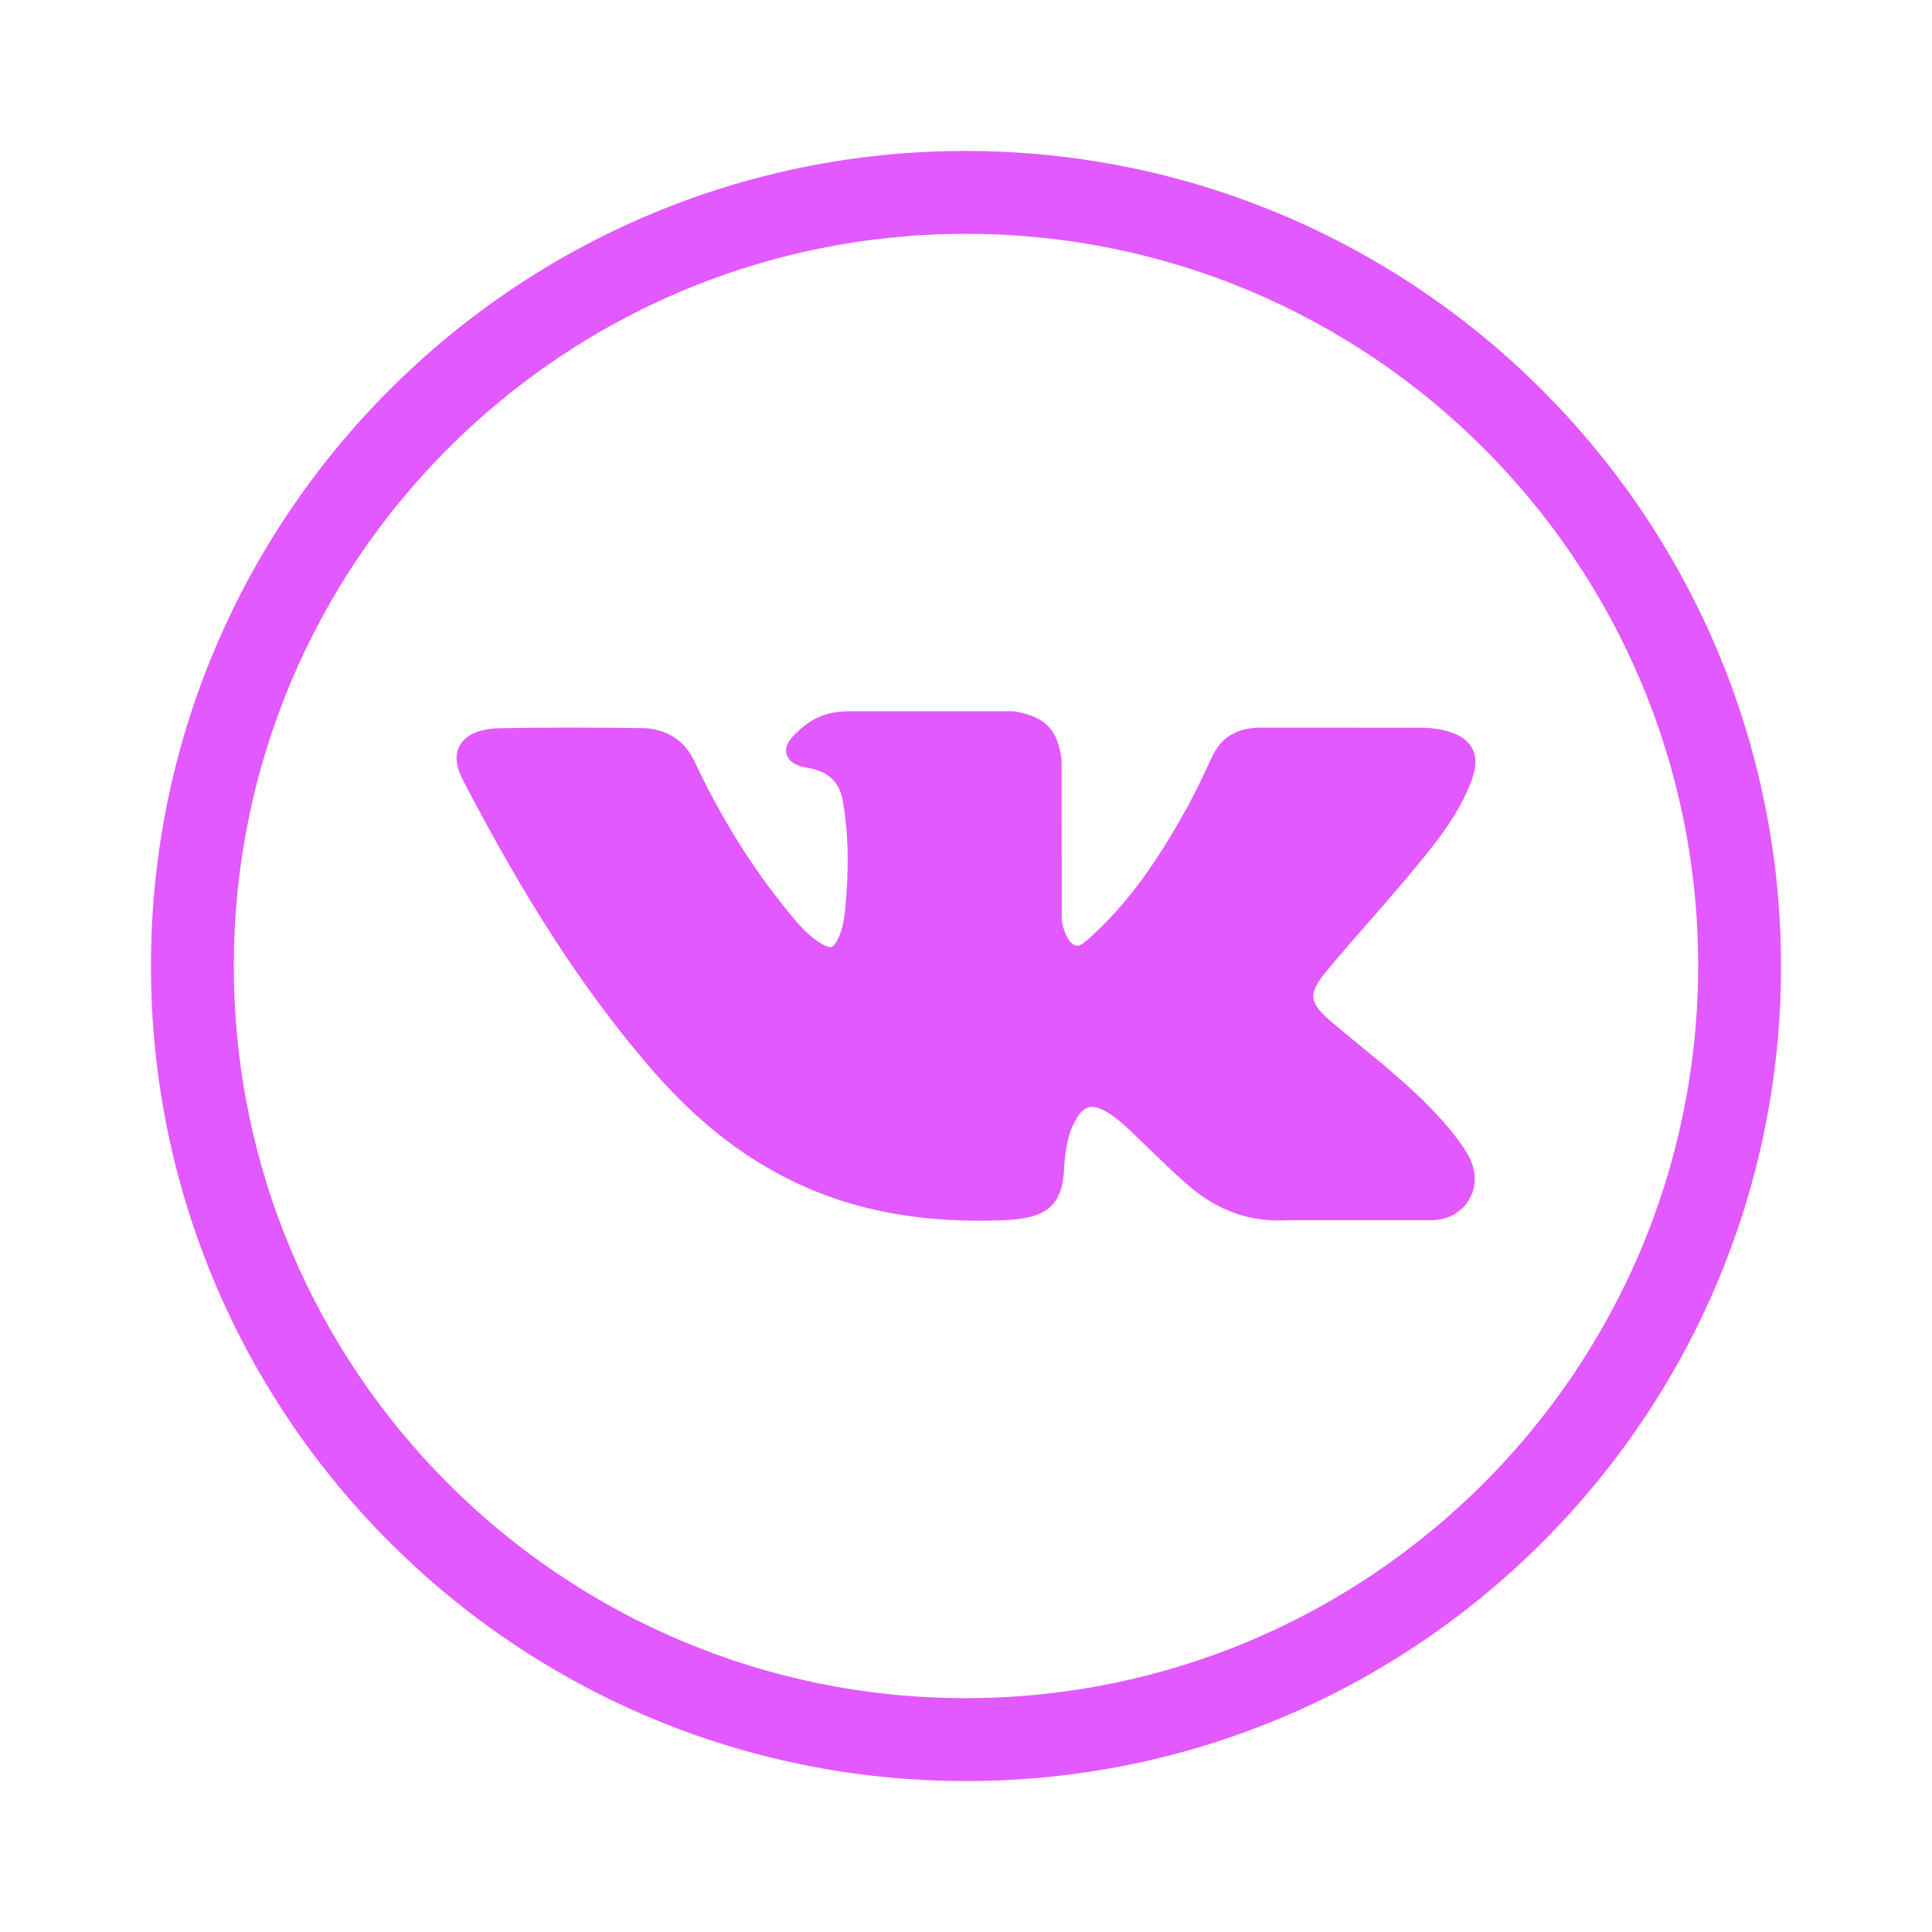 <svg width="64" height="64" viewBox="0 0 64 64" fill="none" xmlns="http://www.w3.org/2000/svg">
<path d="M47.408 36.724C46.673 35.961 45.838 35.278 45.03 34.616C44.743 34.381 44.446 34.138 44.16 33.896C43.338 33.201 43.308 32.94 43.959 32.151C44.409 31.607 44.886 31.062 45.348 30.535C45.766 30.057 46.199 29.562 46.614 29.067L46.699 28.965C47.492 28.015 48.312 27.034 48.749 25.85C48.862 25.538 48.981 25.078 48.709 24.694C48.437 24.31 47.91 24.193 47.536 24.138C47.352 24.111 47.169 24.107 46.999 24.107L41.806 24.104L41.763 24.104C40.977 24.104 40.448 24.424 40.145 25.082C39.855 25.711 39.538 26.381 39.175 27.018C38.453 28.287 37.535 29.748 36.208 30.967L36.152 31.019C35.996 31.164 35.818 31.329 35.688 31.329C35.668 31.329 35.647 31.326 35.622 31.319C35.347 31.227 35.163 30.651 35.171 30.383C35.171 30.38 35.171 30.376 35.171 30.372L35.168 25.18C35.168 25.162 35.166 25.145 35.164 25.127C35.032 24.283 34.739 23.757 33.633 23.57C33.604 23.565 33.574 23.562 33.544 23.562H28.144C27.264 23.562 26.78 23.872 26.324 24.335C26.201 24.459 25.945 24.716 26.072 25.029C26.201 25.346 26.619 25.414 26.755 25.436C27.43 25.547 27.811 25.904 27.919 26.529C28.107 27.613 28.13 28.771 27.992 30.172C27.953 30.561 27.877 30.862 27.751 31.119C27.721 31.178 27.618 31.374 27.512 31.374C27.478 31.374 27.381 31.363 27.204 31.257C26.785 31.009 26.478 30.655 26.121 30.217C24.906 28.731 23.886 27.095 23.002 25.212C22.674 24.519 22.062 24.131 21.278 24.12C20.416 24.108 19.635 24.103 18.89 24.103C18.076 24.103 17.321 24.109 16.584 24.123C15.953 24.132 15.517 24.296 15.287 24.609C15.057 24.923 15.072 25.335 15.332 25.834C17.409 29.829 19.293 32.734 21.44 35.254C22.944 37.017 24.453 38.237 26.188 39.093C28.016 39.998 30.064 40.438 32.45 40.438C32.72 40.438 32.999 40.432 33.282 40.42C34.668 40.362 35.182 39.928 35.247 38.761C35.278 38.164 35.353 37.538 35.693 37.004C35.907 36.668 36.106 36.668 36.172 36.668C36.298 36.668 36.455 36.718 36.623 36.813C36.925 36.983 37.183 37.211 37.395 37.411C37.595 37.6 37.792 37.791 37.99 37.983C38.416 38.396 38.857 38.823 39.318 39.228C40.326 40.115 41.437 40.506 42.712 40.421H47.474C47.484 40.421 47.494 40.42 47.504 40.42C47.978 40.393 48.389 40.165 48.631 39.795C48.931 39.337 48.925 38.753 48.615 38.232C48.264 37.642 47.807 37.139 47.408 36.724Z" fill="#E259FF"/>
<g filter="url(#filter0_d_24_129)">
<path d="M32 5C17.089 5 5 17.089 5 32C5 46.911 17.089 59 32 59C46.911 59 59 46.911 59 32C58.982 17.096 46.902 5.018 32 5ZM32 56.254C18.604 56.254 7.746 45.396 7.746 32C7.746 18.604 18.604 7.746 32 7.746C45.396 7.746 56.254 18.604 56.254 32C56.24 45.388 45.386 56.24 32 56.254Z" fill="#E259FF"/>
</g>
<defs>
<filter id="filter0_d_24_129" x="0.5" y="0.5" width="63" height="63" filterUnits="userSpaceOnUse" color-interpolation-filters="sRGB">
<feFlood flood-opacity="0" result="BackgroundImageFix"/>
<feColorMatrix in="SourceAlpha" type="matrix" values="0 0 0 0 0 0 0 0 0 0 0 0 0 0 0 0 0 0 127 0" result="hardAlpha"/>
<feOffset/>
<feGaussianBlur stdDeviation="2.25"/>
<feComposite in2="hardAlpha" operator="out"/>
<feColorMatrix type="matrix" values="0 0 0 0 0.886 0 0 0 0 0.349 0 0 0 0 1 0 0 0 1 0"/>
<feBlend mode="normal" in2="BackgroundImageFix" result="effect1_dropShadow_24_129"/>
<feBlend mode="normal" in="SourceGraphic" in2="effect1_dropShadow_24_129" result="shape"/>
</filter>
</defs>
</svg>
